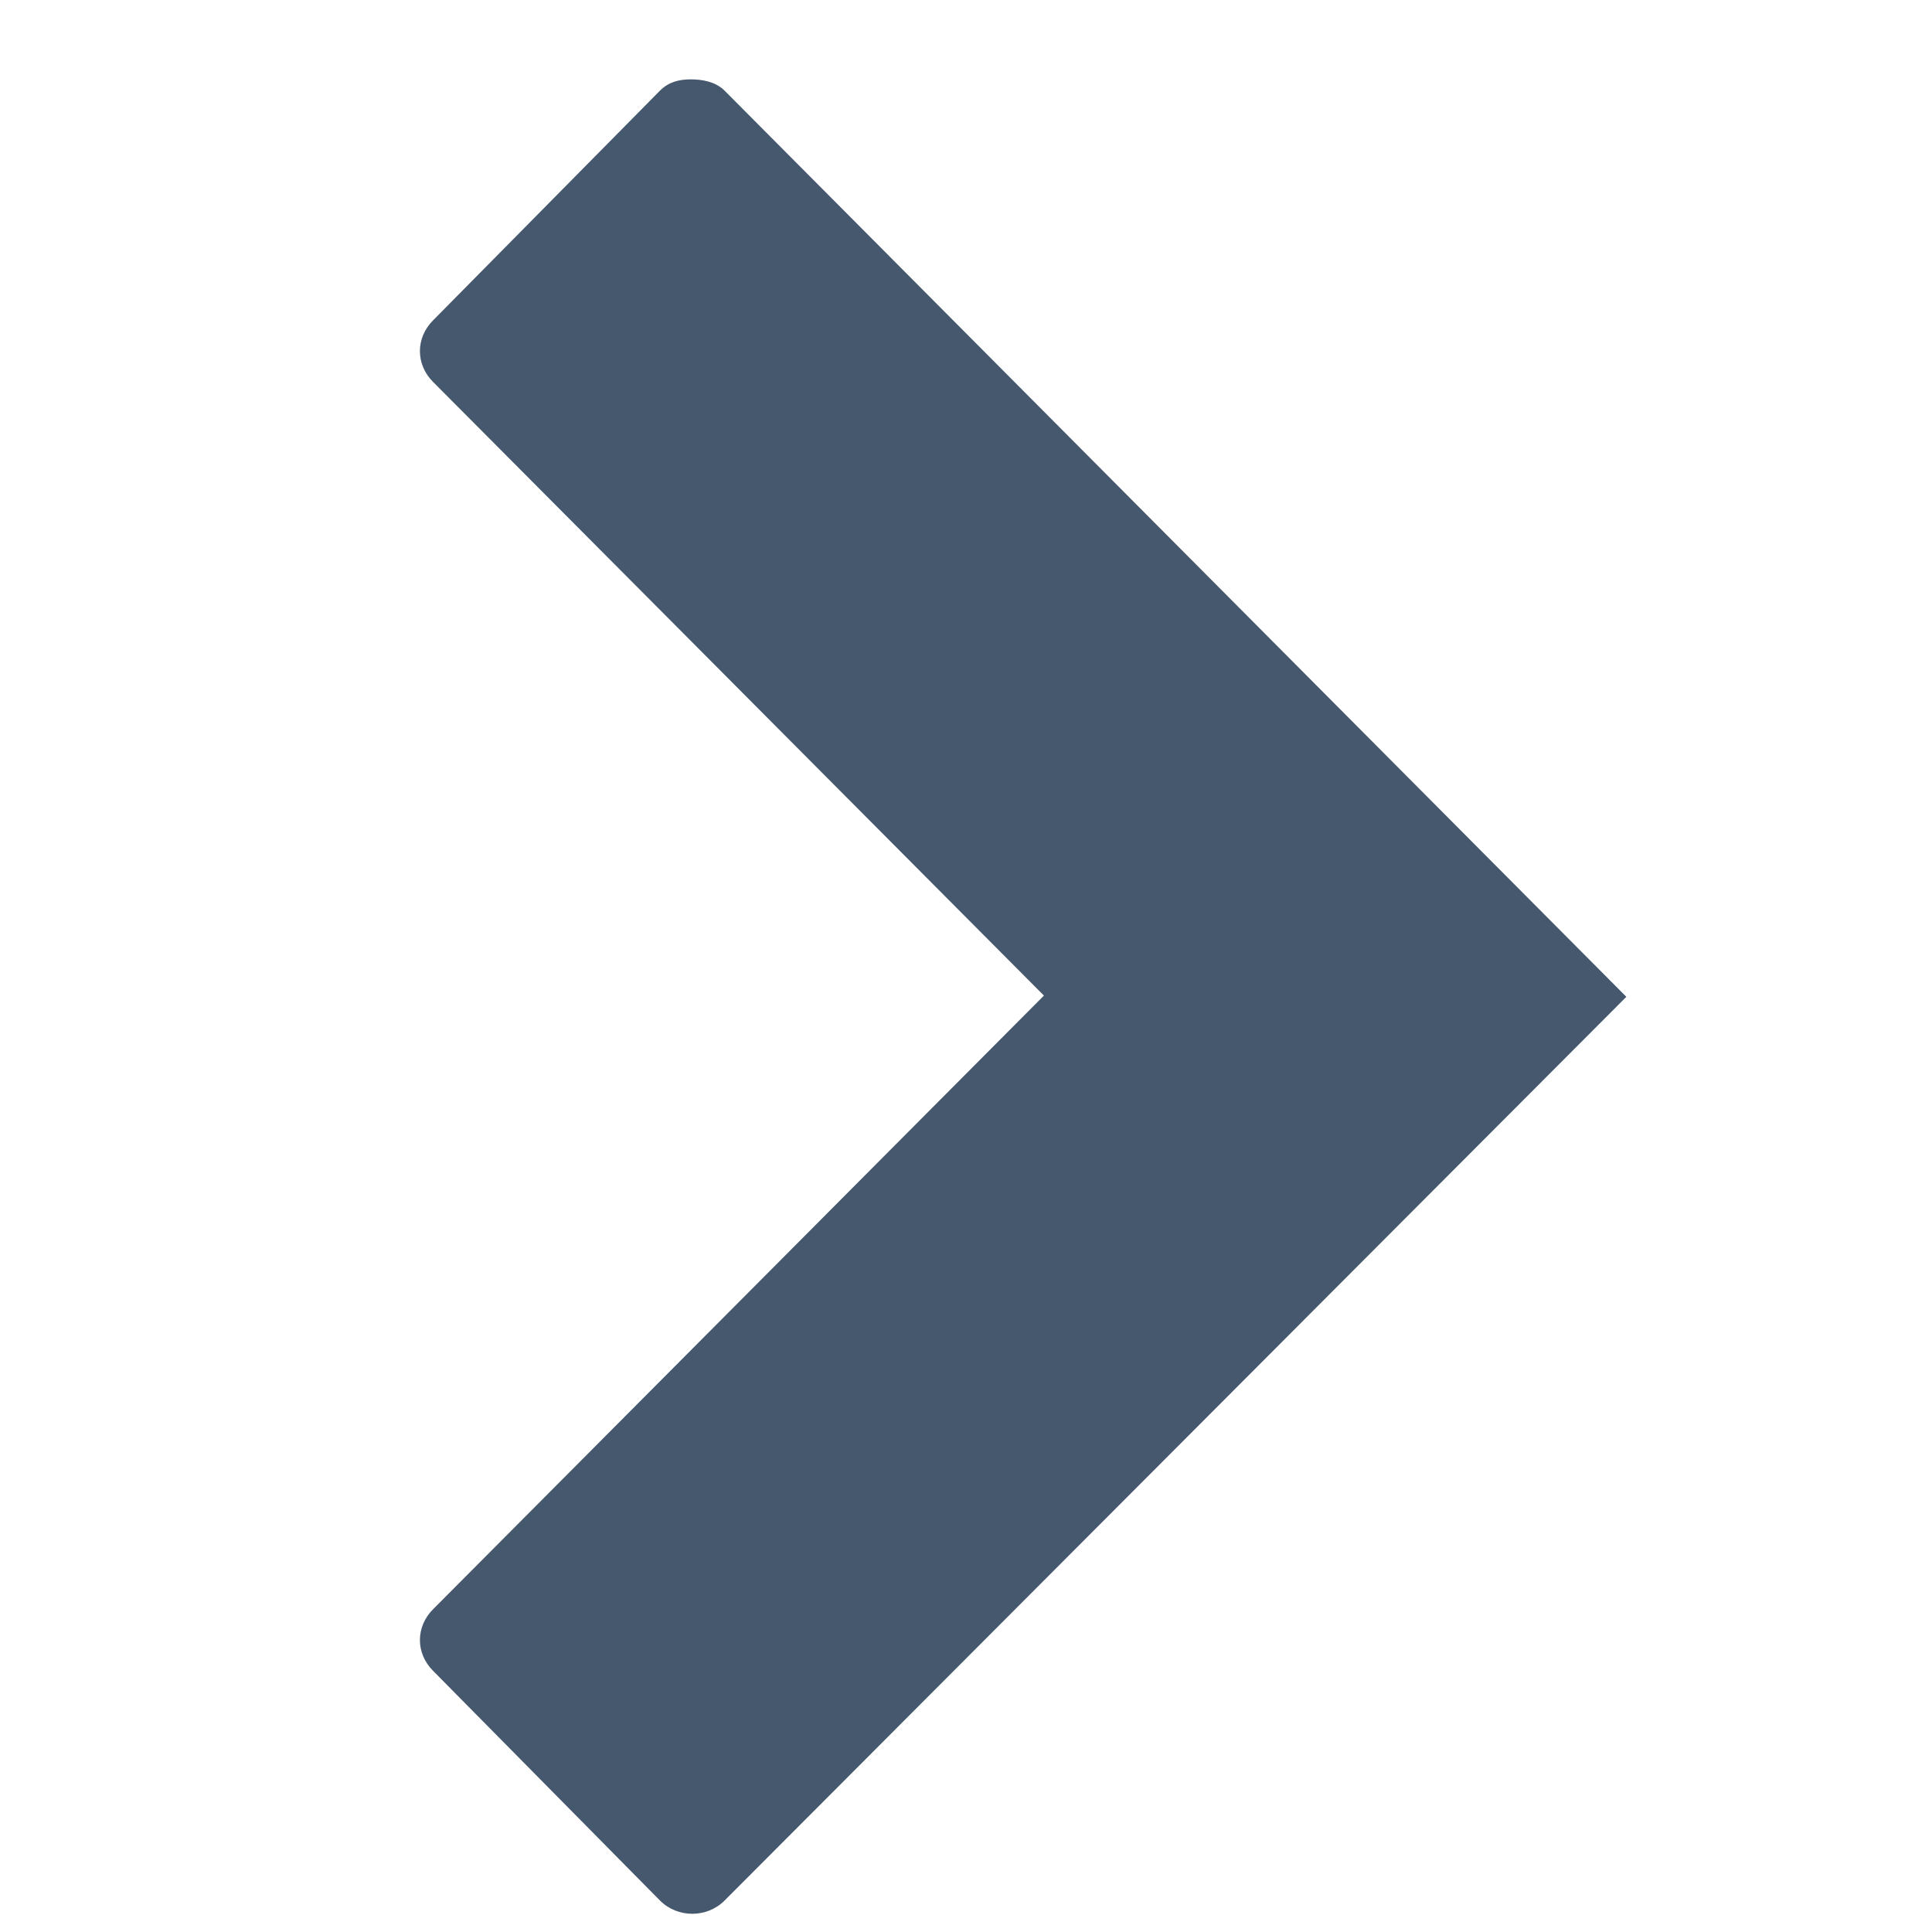 <?xml version="1.0" encoding="UTF-8" standalone="no"?>
<!-- Created with Inkscape (http://www.inkscape.org/) -->

<svg
   xmlns:dc="http://purl.org/dc/elements/1.1/"
   xmlns:cc="http://creativecommons.org/ns#"
   xmlns:rdf="http://www.w3.org/1999/02/22-rdf-syntax-ns#"
   xmlns:svg="http://www.w3.org/2000/svg"
   xmlns="http://www.w3.org/2000/svg"
   xmlns:sodipodi="http://sodipodi.sourceforge.net/DTD/sodipodi-0.dtd"
   xmlns:inkscape="http://www.inkscape.org/namespaces/inkscape"
   width="64px"
   height="64px"
   id="svg3856"
   version="1.1"
   inkscape:version="0.48.3.1 r9886"
   sodipodi:docname="arrow1_orange.svg">
  <defs
     id="defs3858" />
  <sodipodi:namedview
     id="base"
     pagecolor="#ffffff"
     bordercolor="#666666"
     borderopacity="1.0"
     inkscape:pageopacity="0.0"
     inkscape:pageshadow="2"
     inkscape:zoom="1.375"
     inkscape:cx="54.590927"
     inkscape:cy="14.290527"
     inkscape:current-layer="layer1"
     showgrid="true"
     inkscape:document-units="px"
     inkscape:grid-bbox="true"
     inkscape:window-width="609"
     inkscape:window-height="440"
     inkscape:window-x="1"
     inkscape:window-y="87"
     inkscape:window-maximized="0">
    <inkscape:grid
       type="xygrid"
       id="grid3892" />
  </sodipodi:namedview>
  <g
     id="layer1"
     inkscape:label="Layer 1"
     inkscape:groupmode="layer">
    <path
       style="color:#000000;fill:#46586d;fill-opacity:1;fill-rule:nonzero;stroke:none;stroke-width:0.3;marker:none;visibility:visible;display:inline;overflow:visible;enable-background:accumulate"
       d="M 22.886,2.629 C 22.507,2.629 22.156,2.709 21.865,3 L 14.347,10.611 C 13.765,11.193 13.765,12.071 14.347,12.653 L 34.581,32.98 14.347,53.307 C 13.765,53.889 13.765,54.767 14.347,55.349 L 21.865,62.96 C 22.447,63.542 23.418,63.542 24,62.96 L 53.875,33.021 24,3 C 23.709,2.709 23.266,2.629 22.886,2.629 z"
       id="rect3050"
       inkscape:connector-curvature="0"
       sodipodi:nodetypes="sccccccccccs" />
  </g>
</svg>
